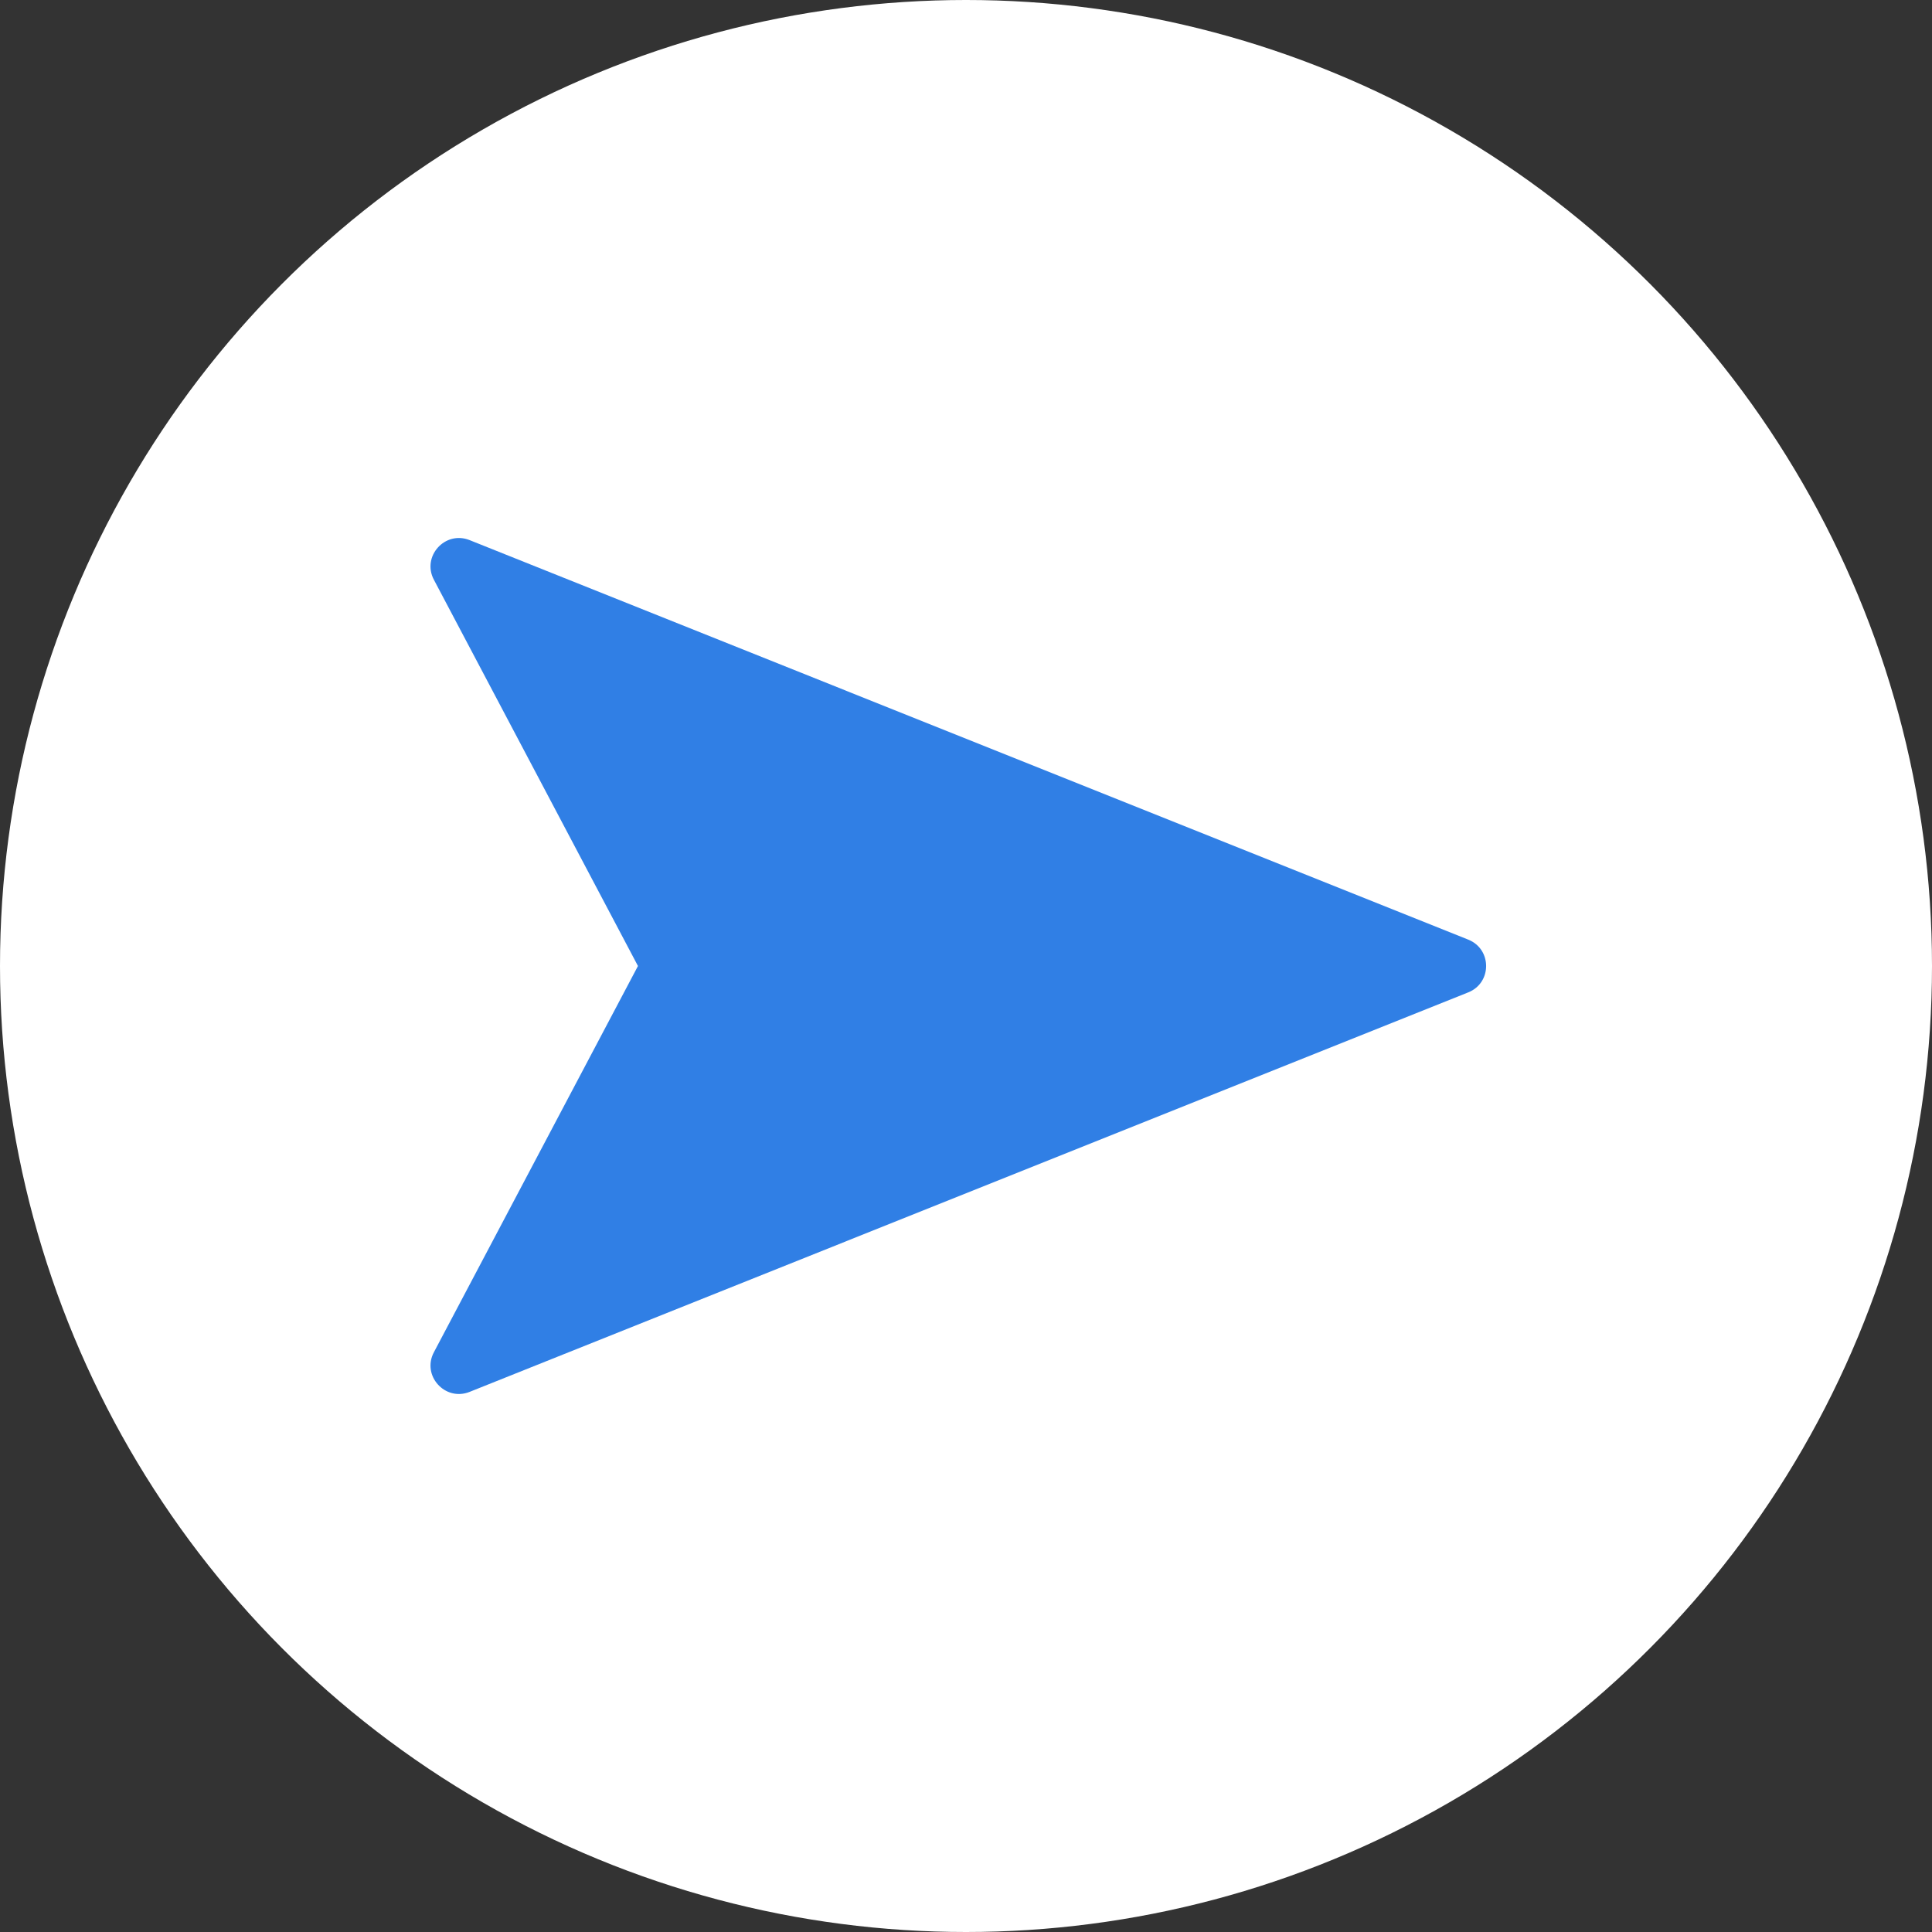 <svg xmlns="http://www.w3.org/2000/svg" width="34" height="34" viewBox="0 0 34 34" class="marker-color" fill="#307FE5">
  <rect x="0" y="0" width="34" height="34" fill="#333333" stroke="none"/>
  <circle cx="17" cy="17" r="17" fill="#ffffff" />
  <path d="M 7.636,10.203 C 7.418,9.792 7.832,9.333 8.264,9.505 L 25.839,16.536 c 0.419,0.168 0.419,0.761 0,0.928 L 8.264,24.495 C 7.832,24.667 7.418,24.208 7.636,23.797 L 11.227,17 Z" />
</svg>
